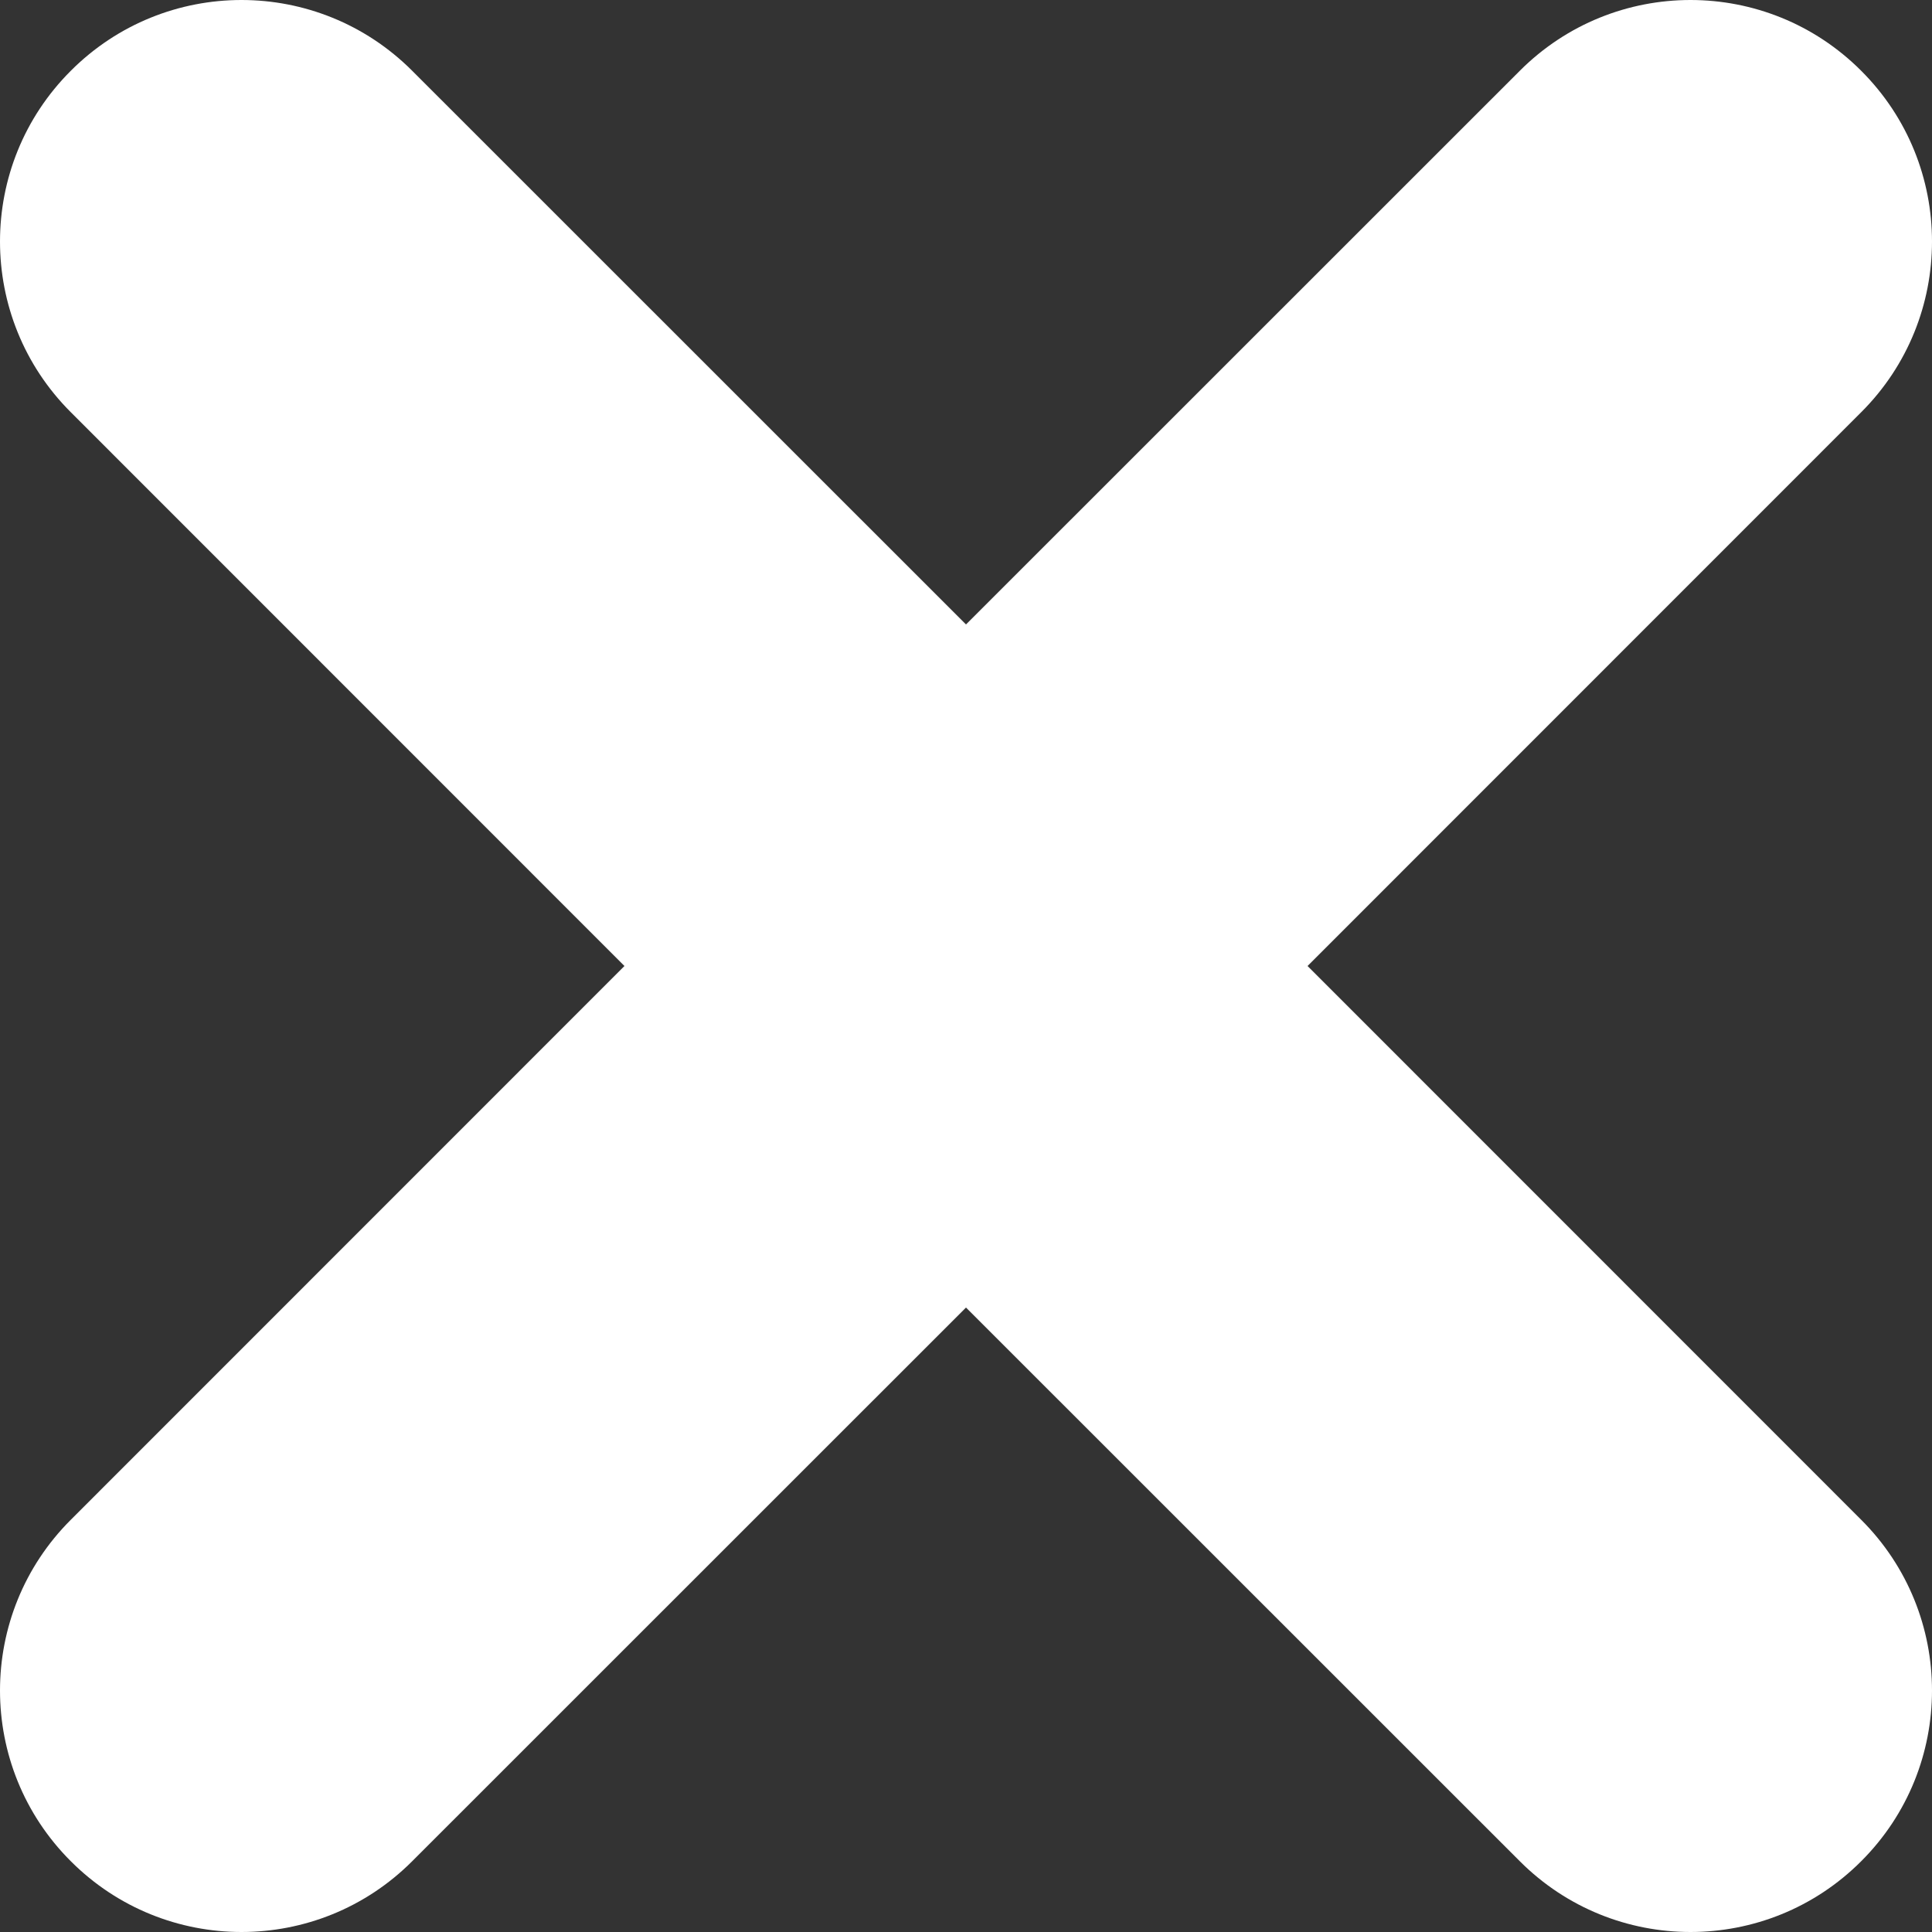 <svg width="14" height="14" viewBox="0 0 14 14" fill="none" xmlns="http://www.w3.org/2000/svg">
<rect x="0" y="0" width="14" height="14" fill="#333333" stroke="none"/>
<path d="M2.987 0.513C2.304 -0.171 1.196 -0.171 0.513 0.513C-0.171 1.196 -0.171 2.304 0.513 2.987L4.525 7L0.513 11.013C-0.171 11.696 -0.171 12.804 0.513 13.487C1.196 14.171 2.304 14.171 2.987 13.487L7 9.475L11.013 13.487C11.696 14.171 12.804 14.171 13.487 13.487C14.171 12.804 14.171 11.696 13.487 11.013L9.475 7L13.487 2.987C14.171 2.304 14.171 1.196 13.487 0.513C12.804 -0.171 11.696 -0.171 11.013 0.513L7 4.525L2.987 0.513Z" fill="white"/>
</svg>

